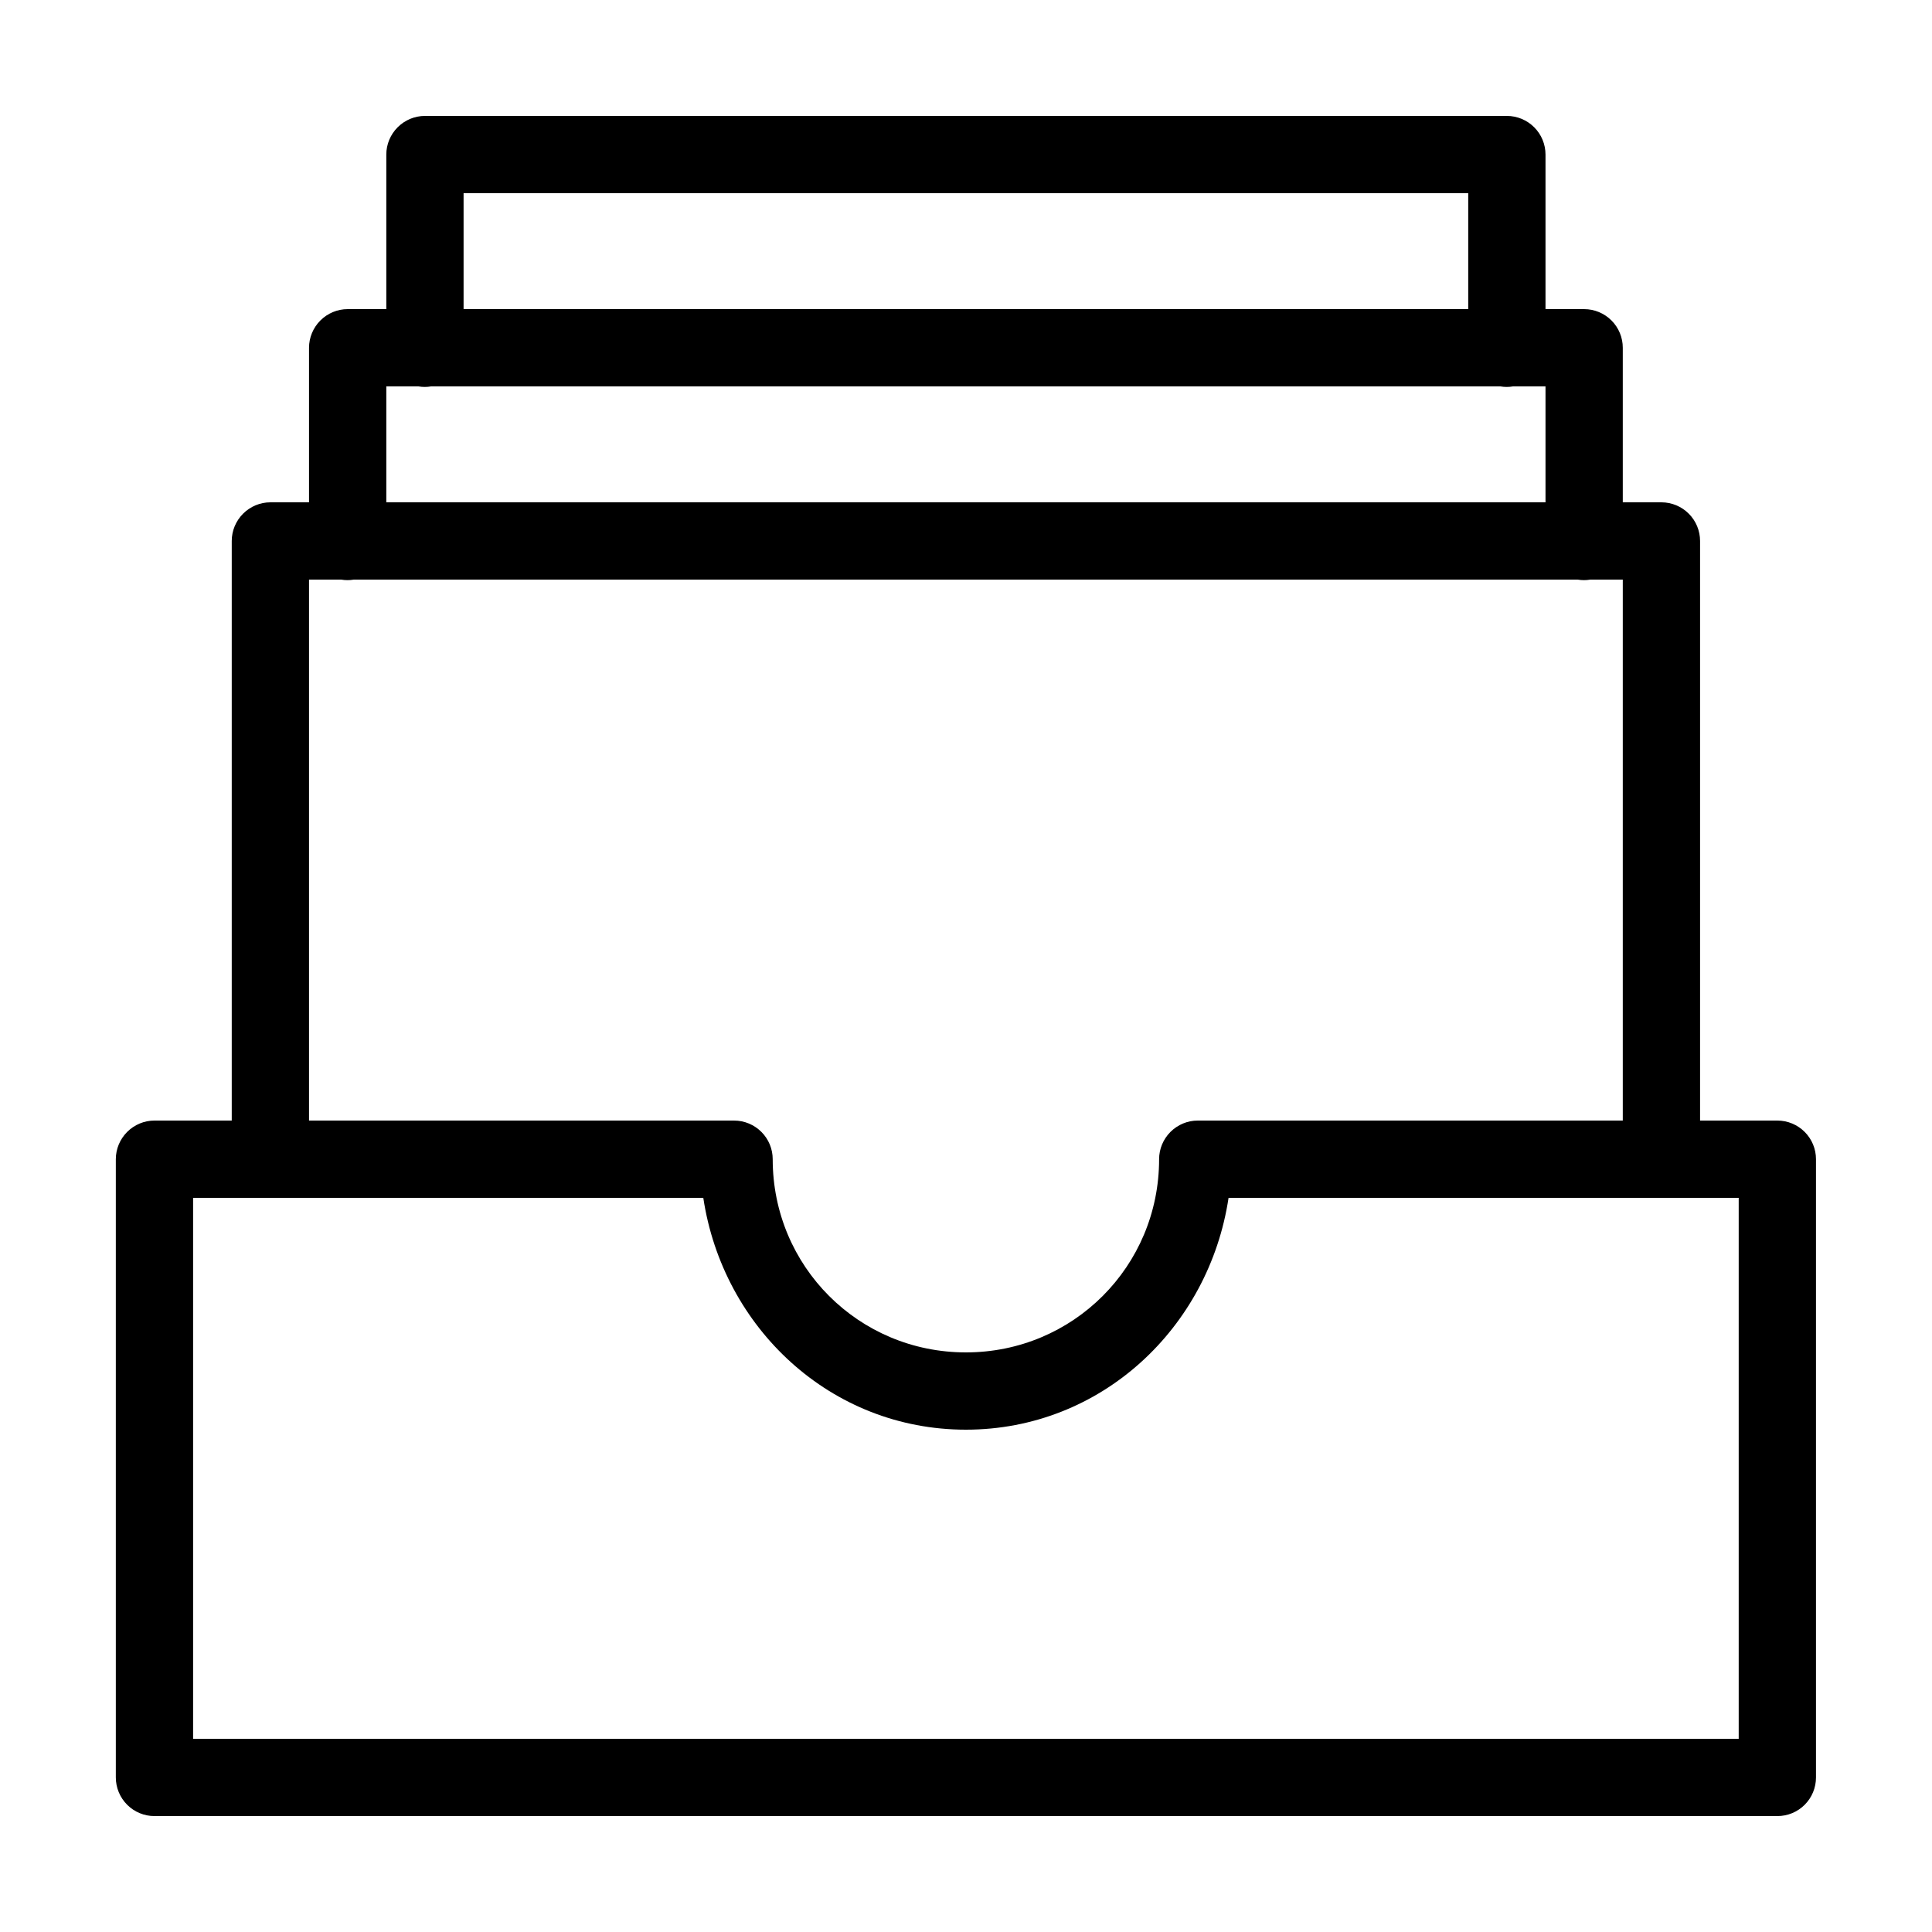 <svg width="40" height="40" viewBox="0 0 40 40" fill="none" xmlns="http://www.w3.org/2000/svg">
<g id="Frame">
<path id="Vector" d="M8.798 2.4C8.586 2.4 8.383 2.485 8.233 2.635C8.083 2.785 7.998 2.988 7.998 3.2V6.4H7.198C6.986 6.4 6.783 6.485 6.633 6.635C6.483 6.785 6.398 6.988 6.398 7.2V10.4H5.598C5.386 10.4 5.183 10.485 5.033 10.635C4.883 10.785 4.798 10.988 4.798 11.2V23.2H3.198C2.986 23.2 2.783 23.285 2.633 23.435C2.483 23.585 2.398 23.788 2.398 24V36.8C2.398 37.013 2.483 37.216 2.633 37.366C2.783 37.516 2.986 37.6 3.198 37.6H36.798C37.011 37.6 37.214 37.516 37.364 37.366C37.514 37.216 37.598 37.013 37.598 36.8V24C37.598 23.788 37.514 23.585 37.364 23.435C37.214 23.285 37.011 23.2 36.798 23.2H35.198V11.2C35.198 10.988 35.114 10.785 34.964 10.635C34.814 10.485 34.611 10.4 34.398 10.4H33.598V7.2C33.598 6.988 33.514 6.785 33.364 6.635C33.214 6.485 33.011 6.4 32.798 6.4H31.998V3.2C31.998 2.988 31.914 2.785 31.764 2.635C31.614 2.485 31.411 2.4 31.198 2.4H8.798ZM9.598 4H30.398V6.4H9.598V4ZM7.998 8H8.664C8.75 8.015 8.839 8.015 8.925 8H31.064C31.151 8.015 31.239 8.015 31.325 8H31.998V10.4H7.998V8ZM6.398 12H7.064C7.15 12.015 7.239 12.015 7.325 12H32.664C32.751 12.015 32.839 12.015 32.925 12H33.598V23.2H24.798C24.586 23.2 24.383 23.285 24.233 23.435C24.083 23.585 23.998 23.788 23.998 24C23.998 26.219 22.217 28 19.998 28C17.779 28 15.998 26.219 15.998 24C15.998 23.788 15.914 23.585 15.764 23.435C15.614 23.285 15.411 23.2 15.198 23.2H6.398V12ZM3.998 24.8H14.561C14.966 27.491 17.198 29.6 19.998 29.6C22.799 29.6 25.031 27.491 25.436 24.8H35.998V36H3.998V24.8Z" fill="black" style="fill:black;fill-opacity:1;"/>
</g>
</svg>
